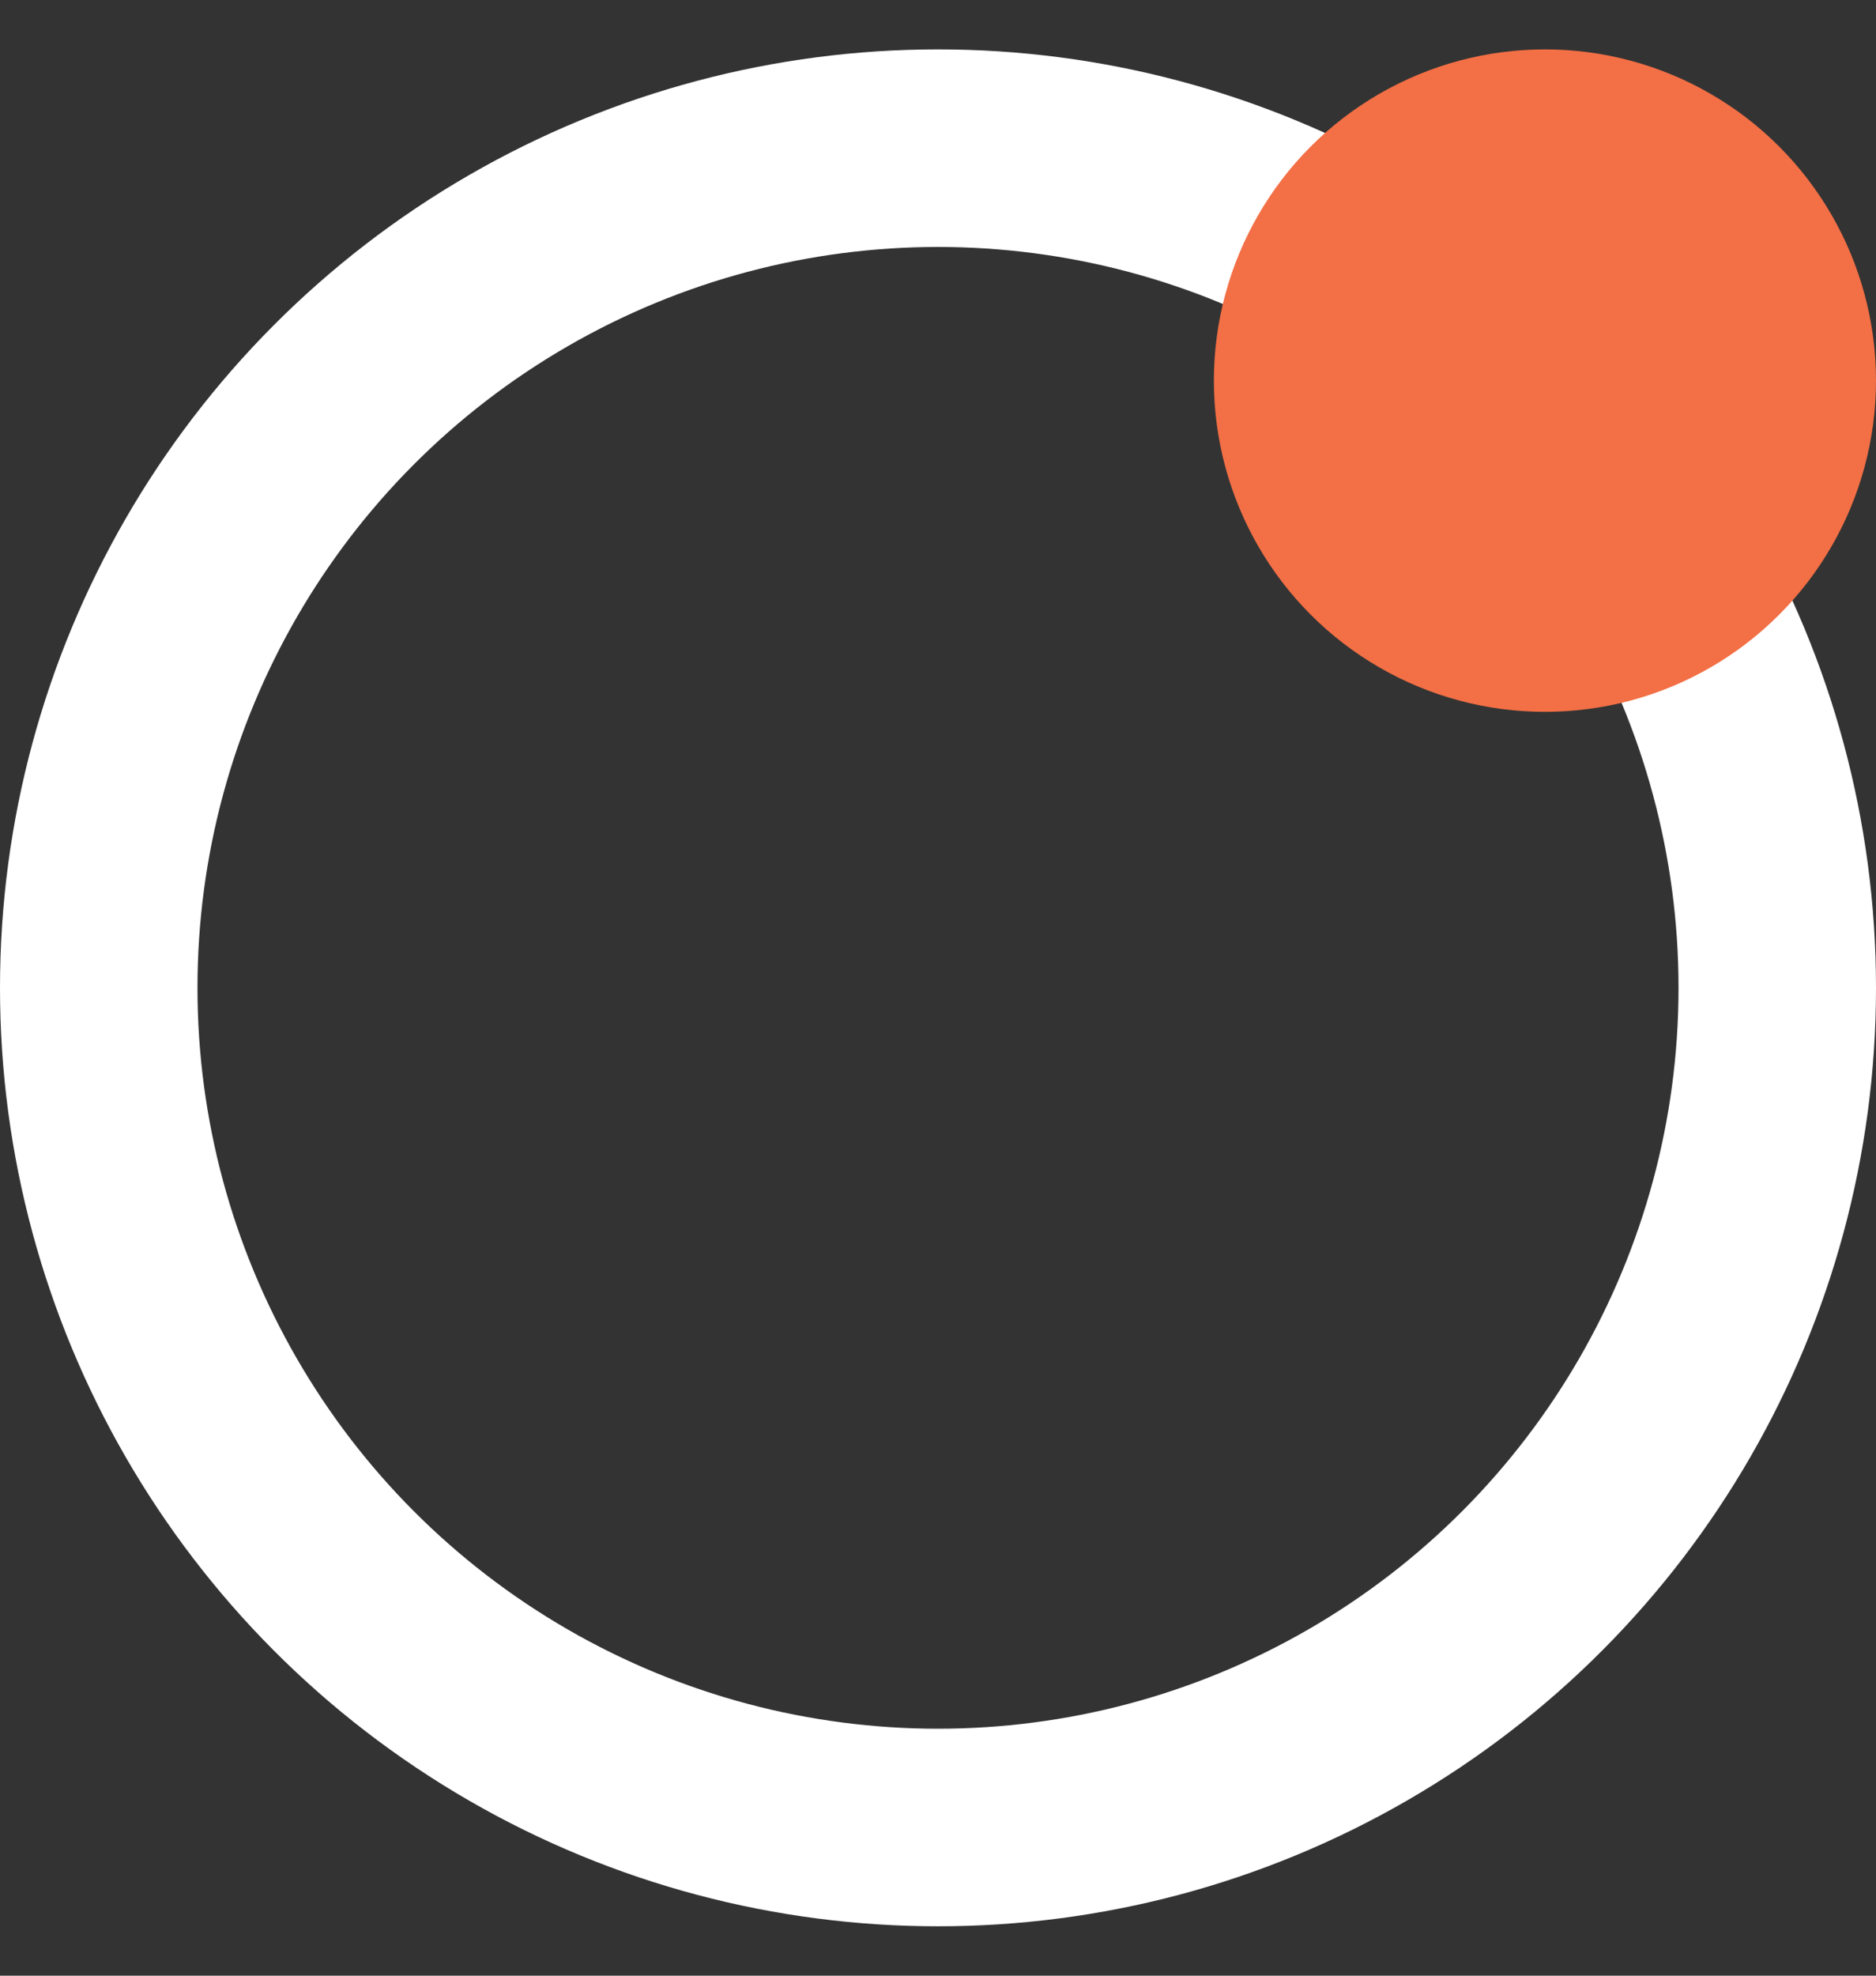 <svg width="19" height="20" viewBox="0 0 19 20" fill="none" xmlns="http://www.w3.org/2000/svg">
<rect x="0" y="0" width="19" height="20" fill="#333333" stroke="none"/>
<circle cx="9.5" cy="10" r="8.5" stroke="white" stroke-width="2"/>
<circle cx="15.647" cy="3.853" r="3.353" fill="#F36F45"/>
</svg>
